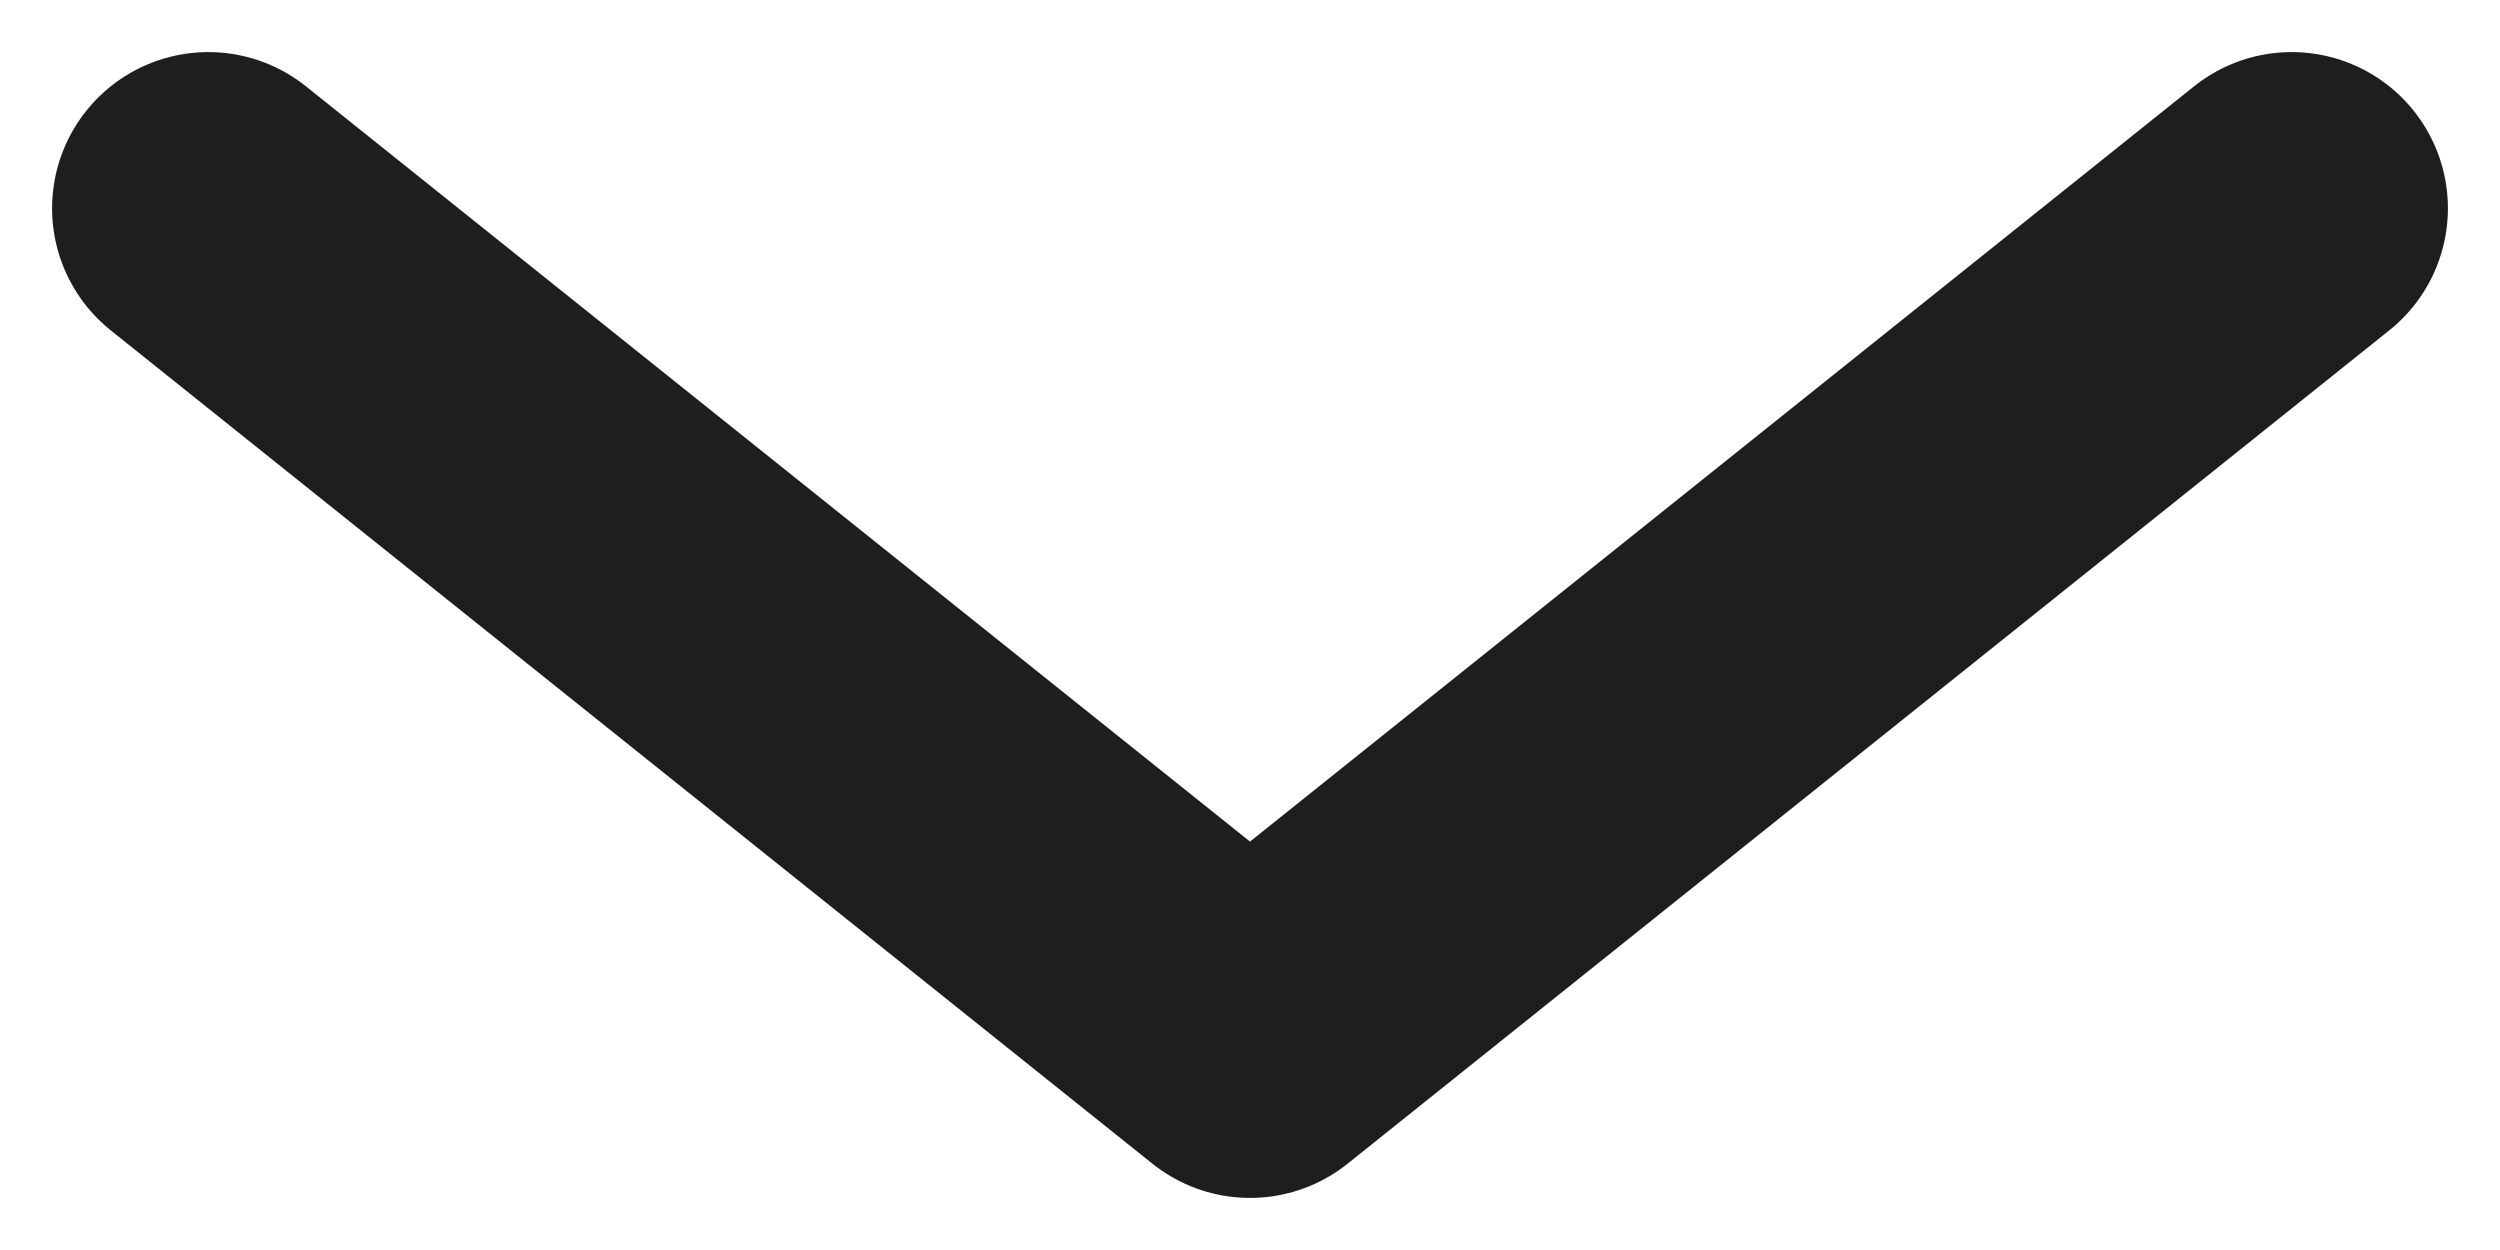 <svg width="12" height="6" viewBox="0 0 12 6" fill="none" xmlns="http://www.w3.org/2000/svg">
<path d="M1 1L6 5L11 1" stroke="#1E1E1E" stroke-width="1.5" stroke-linecap="round" stroke-linejoin="round"/>
</svg>
